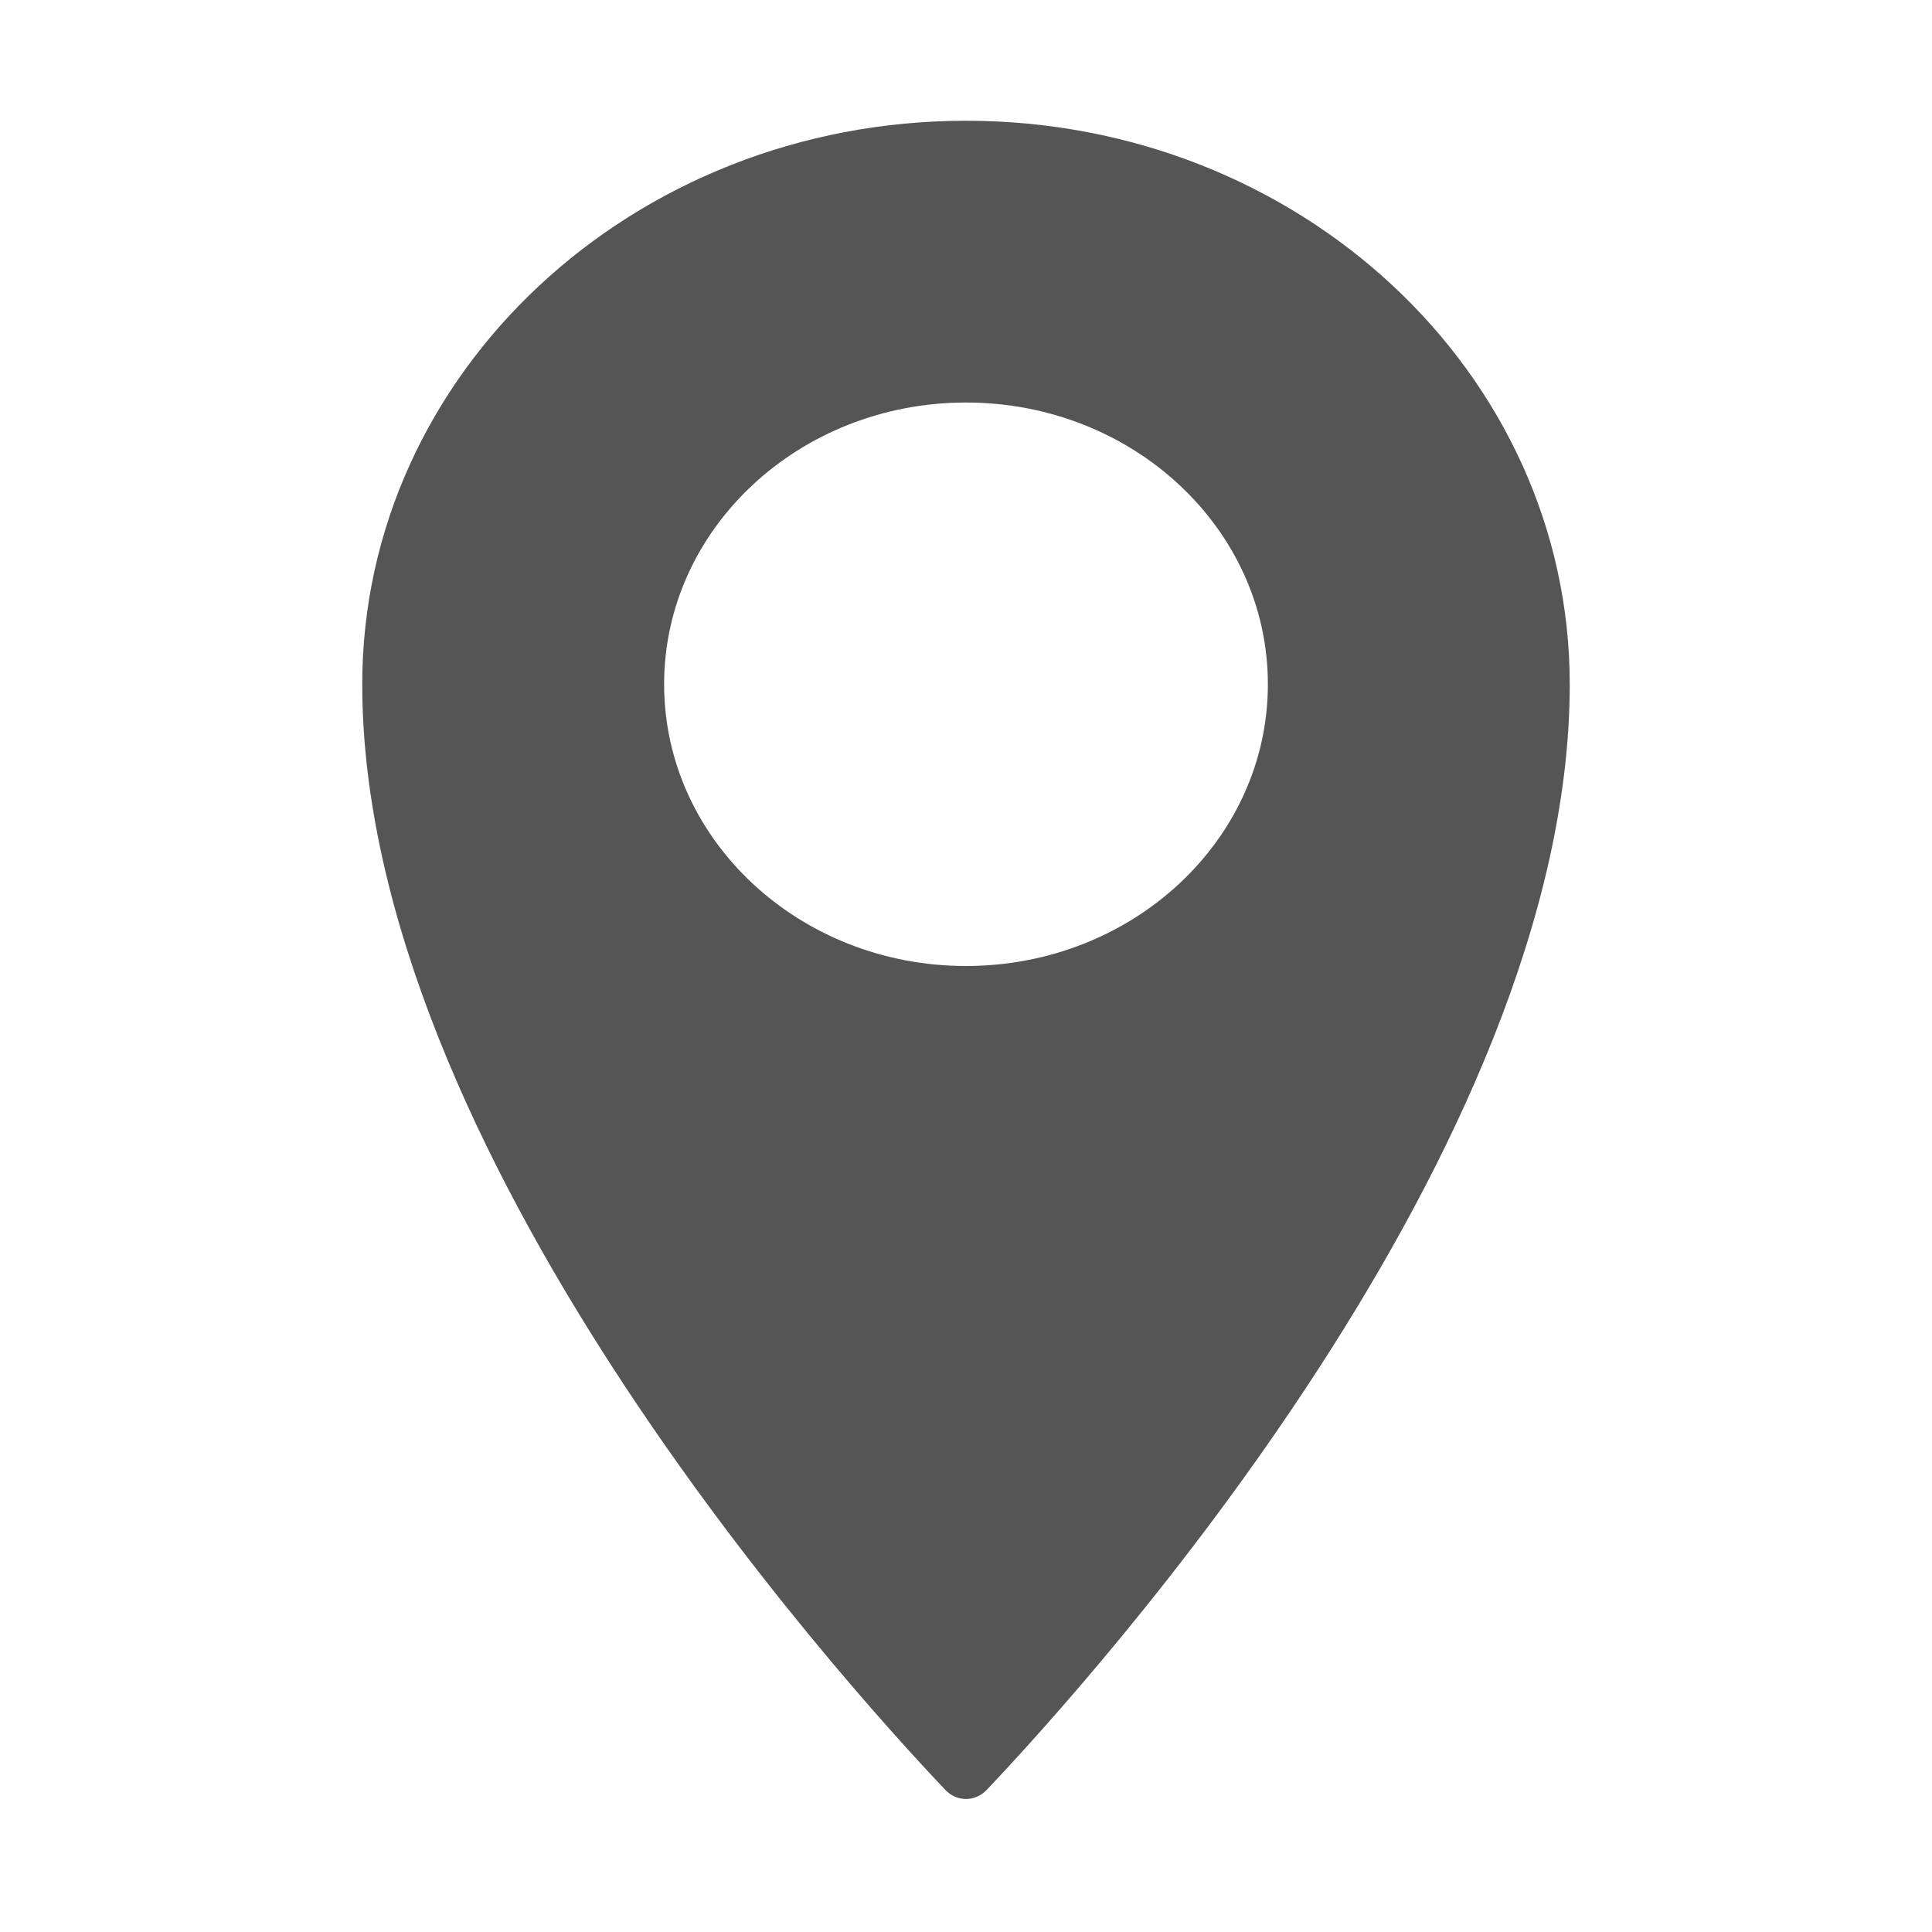 <svg viewBox="0 0 32 32" fill="none" xmlns="http://www.w3.org/2000/svg">
<path fill-rule="evenodd" clip-rule="evenodd" d="M16 2C10.477 2 6 6.179 6 11.333C6 19.039 13.905 27.799 15.658 29.647C15.848 29.847 16.151 29.847 16.342 29.647C18.095 27.799 26 19.039 26 11.333C26 6.179 21.523 2 16 2ZM11 11.333C11 8.756 13.239 6.667 16 6.667C18.761 6.667 21 8.756 21 11.333C21 13.911 18.761 16 16 16C13.239 16 11 13.911 11 11.333Z" fill="#555555"/>
</svg>
